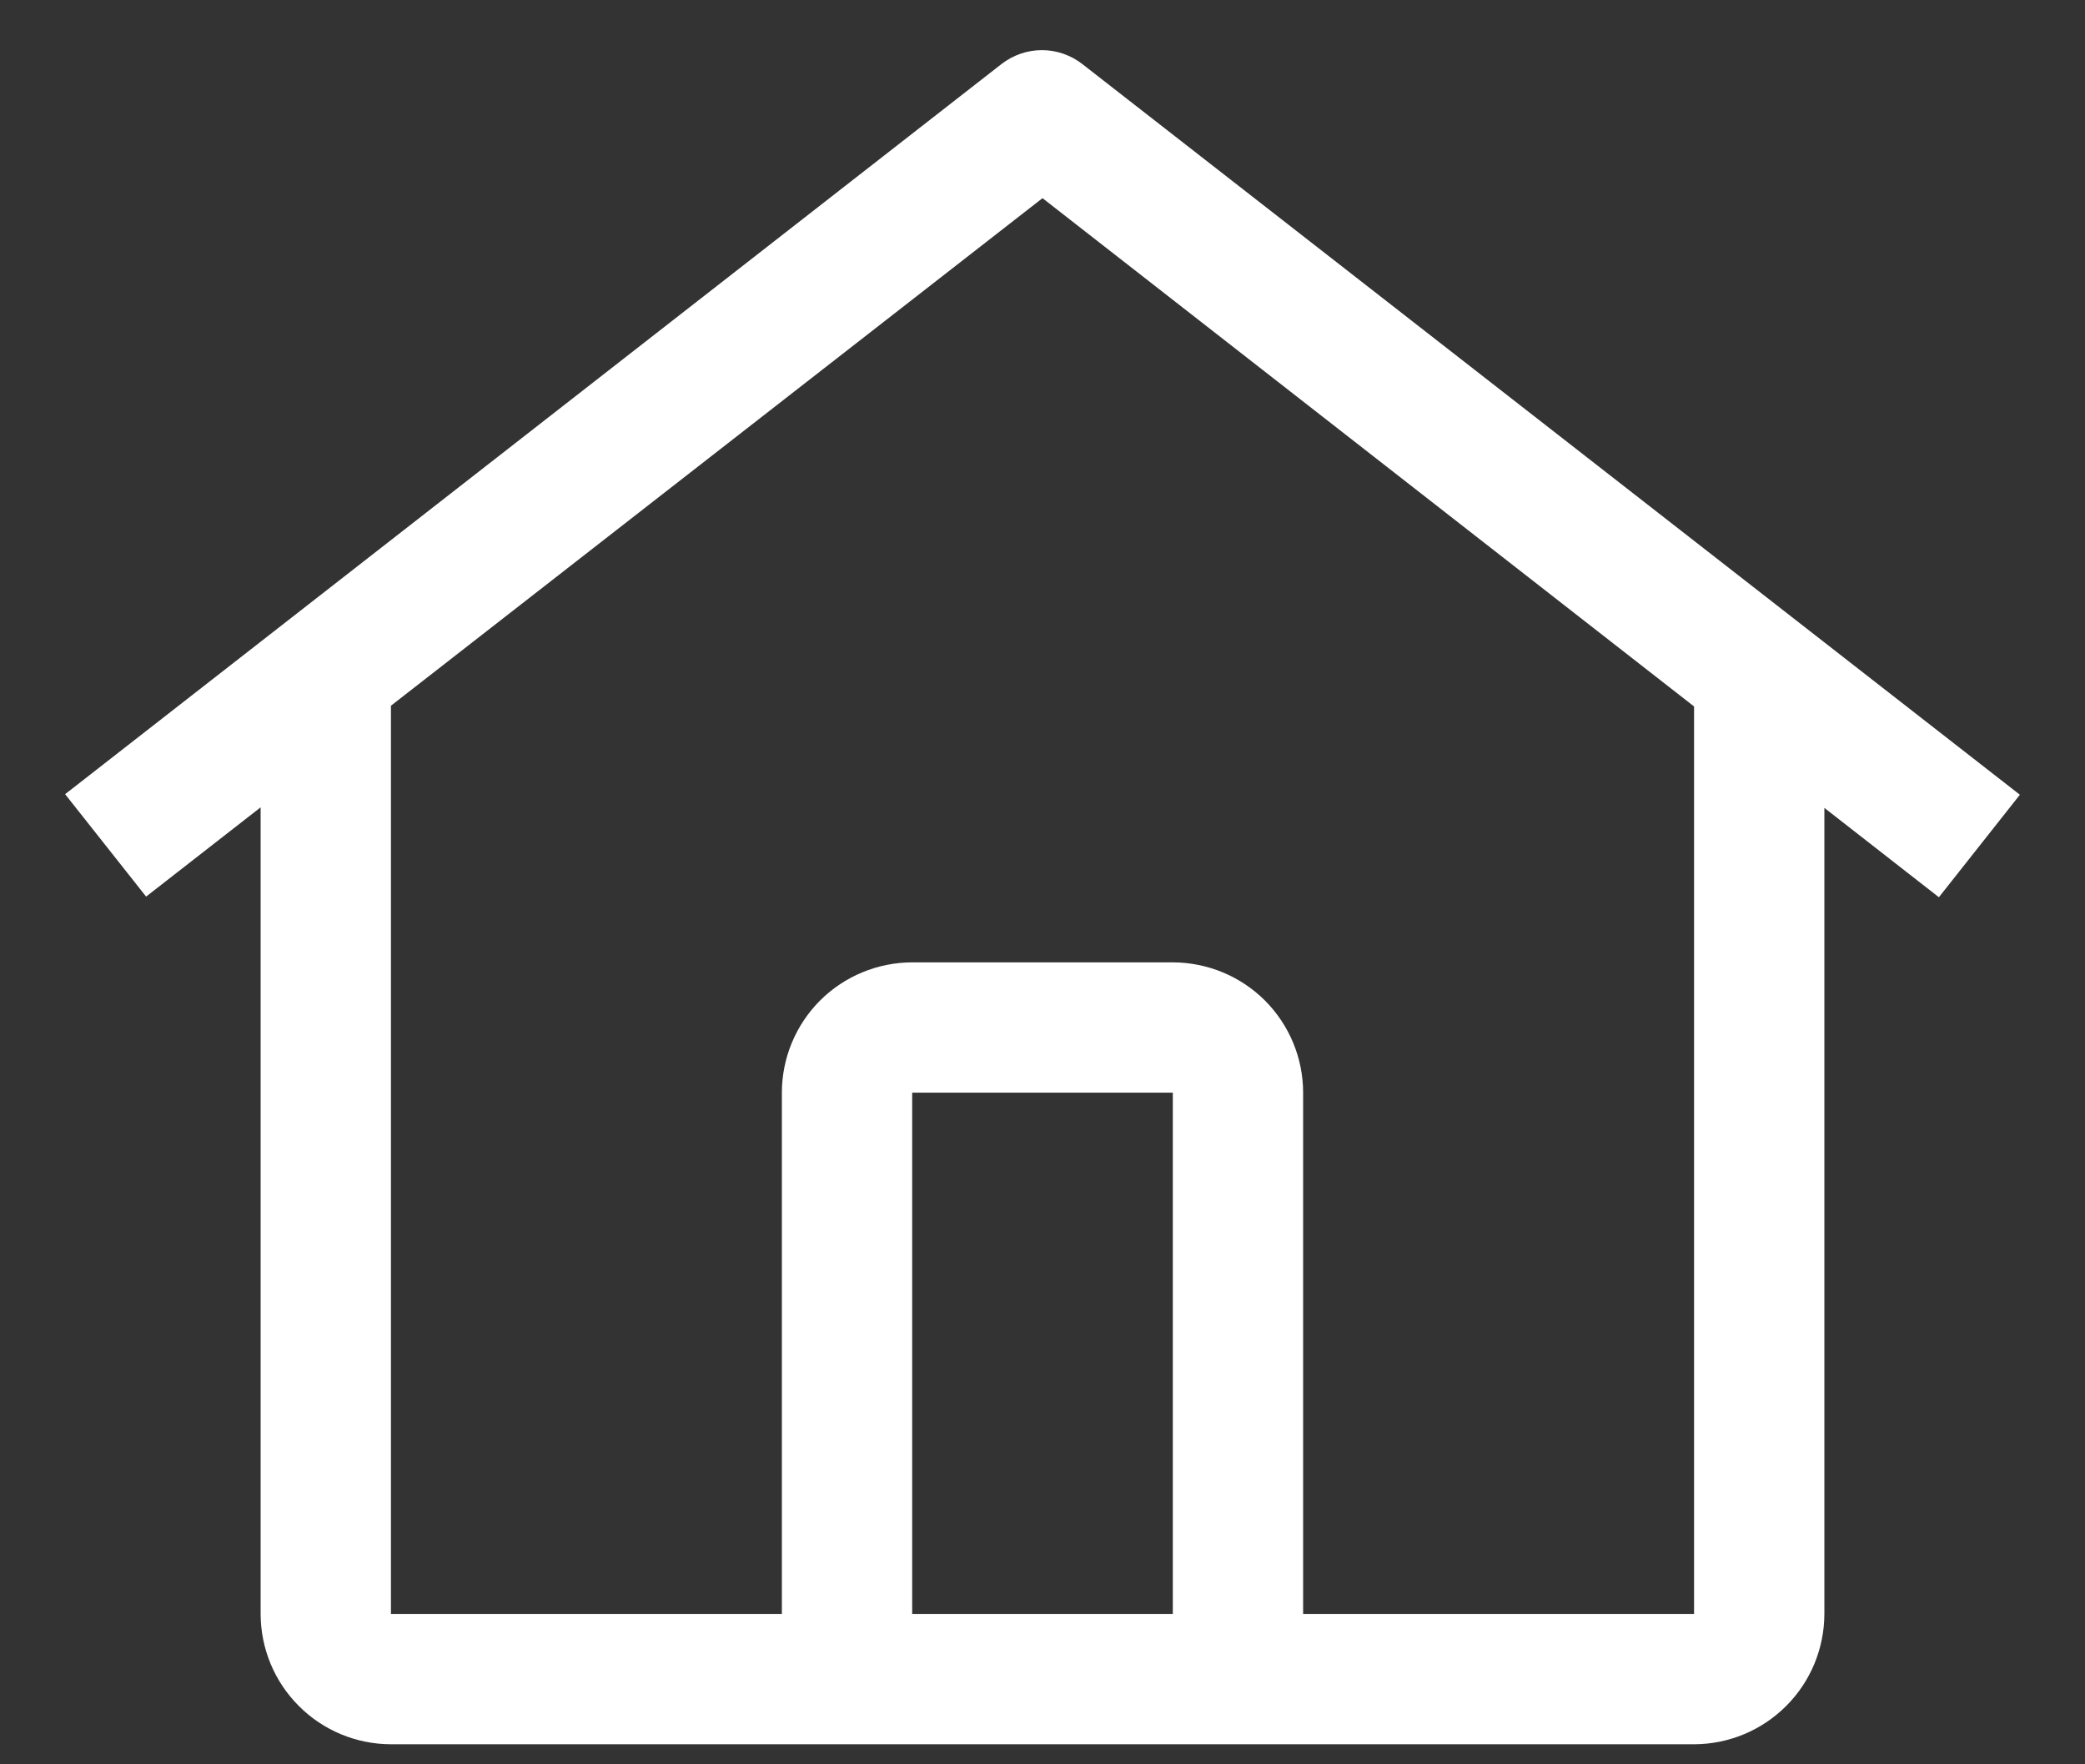 <svg width="26" height="22" viewBox="0 0 26 22" fill="none" xmlns="http://www.w3.org/2000/svg">
<rect x="0" y="0" width="26" height="22" fill="#333333" stroke="none"/>
<path d="M13.497 0.799C13.353 0.687 13.175 0.625 12.993 0.625C12.81 0.625 12.632 0.687 12.488 0.799L0.812 9.903L1.822 11.18L3.25 10.067V20.125C3.251 20.556 3.422 20.969 3.727 21.273C4.031 21.578 4.444 21.749 4.875 21.75H21.125C21.556 21.749 21.968 21.578 22.273 21.273C22.578 20.969 22.749 20.556 22.75 20.125V10.074L24.178 11.188L25.188 9.91L13.497 0.799ZM14.625 20.125H11.375V13.625H14.625V20.125ZM16.25 20.125V13.625C16.25 13.194 16.078 12.781 15.774 12.476C15.469 12.172 15.056 12.001 14.625 12H11.375C10.944 12.001 10.531 12.172 10.226 12.476C9.922 12.781 9.75 13.194 9.75 13.625V20.125H4.875V8.8L13 2.471L21.125 8.809V20.125H16.25Z" fill="white"/>
</svg>
